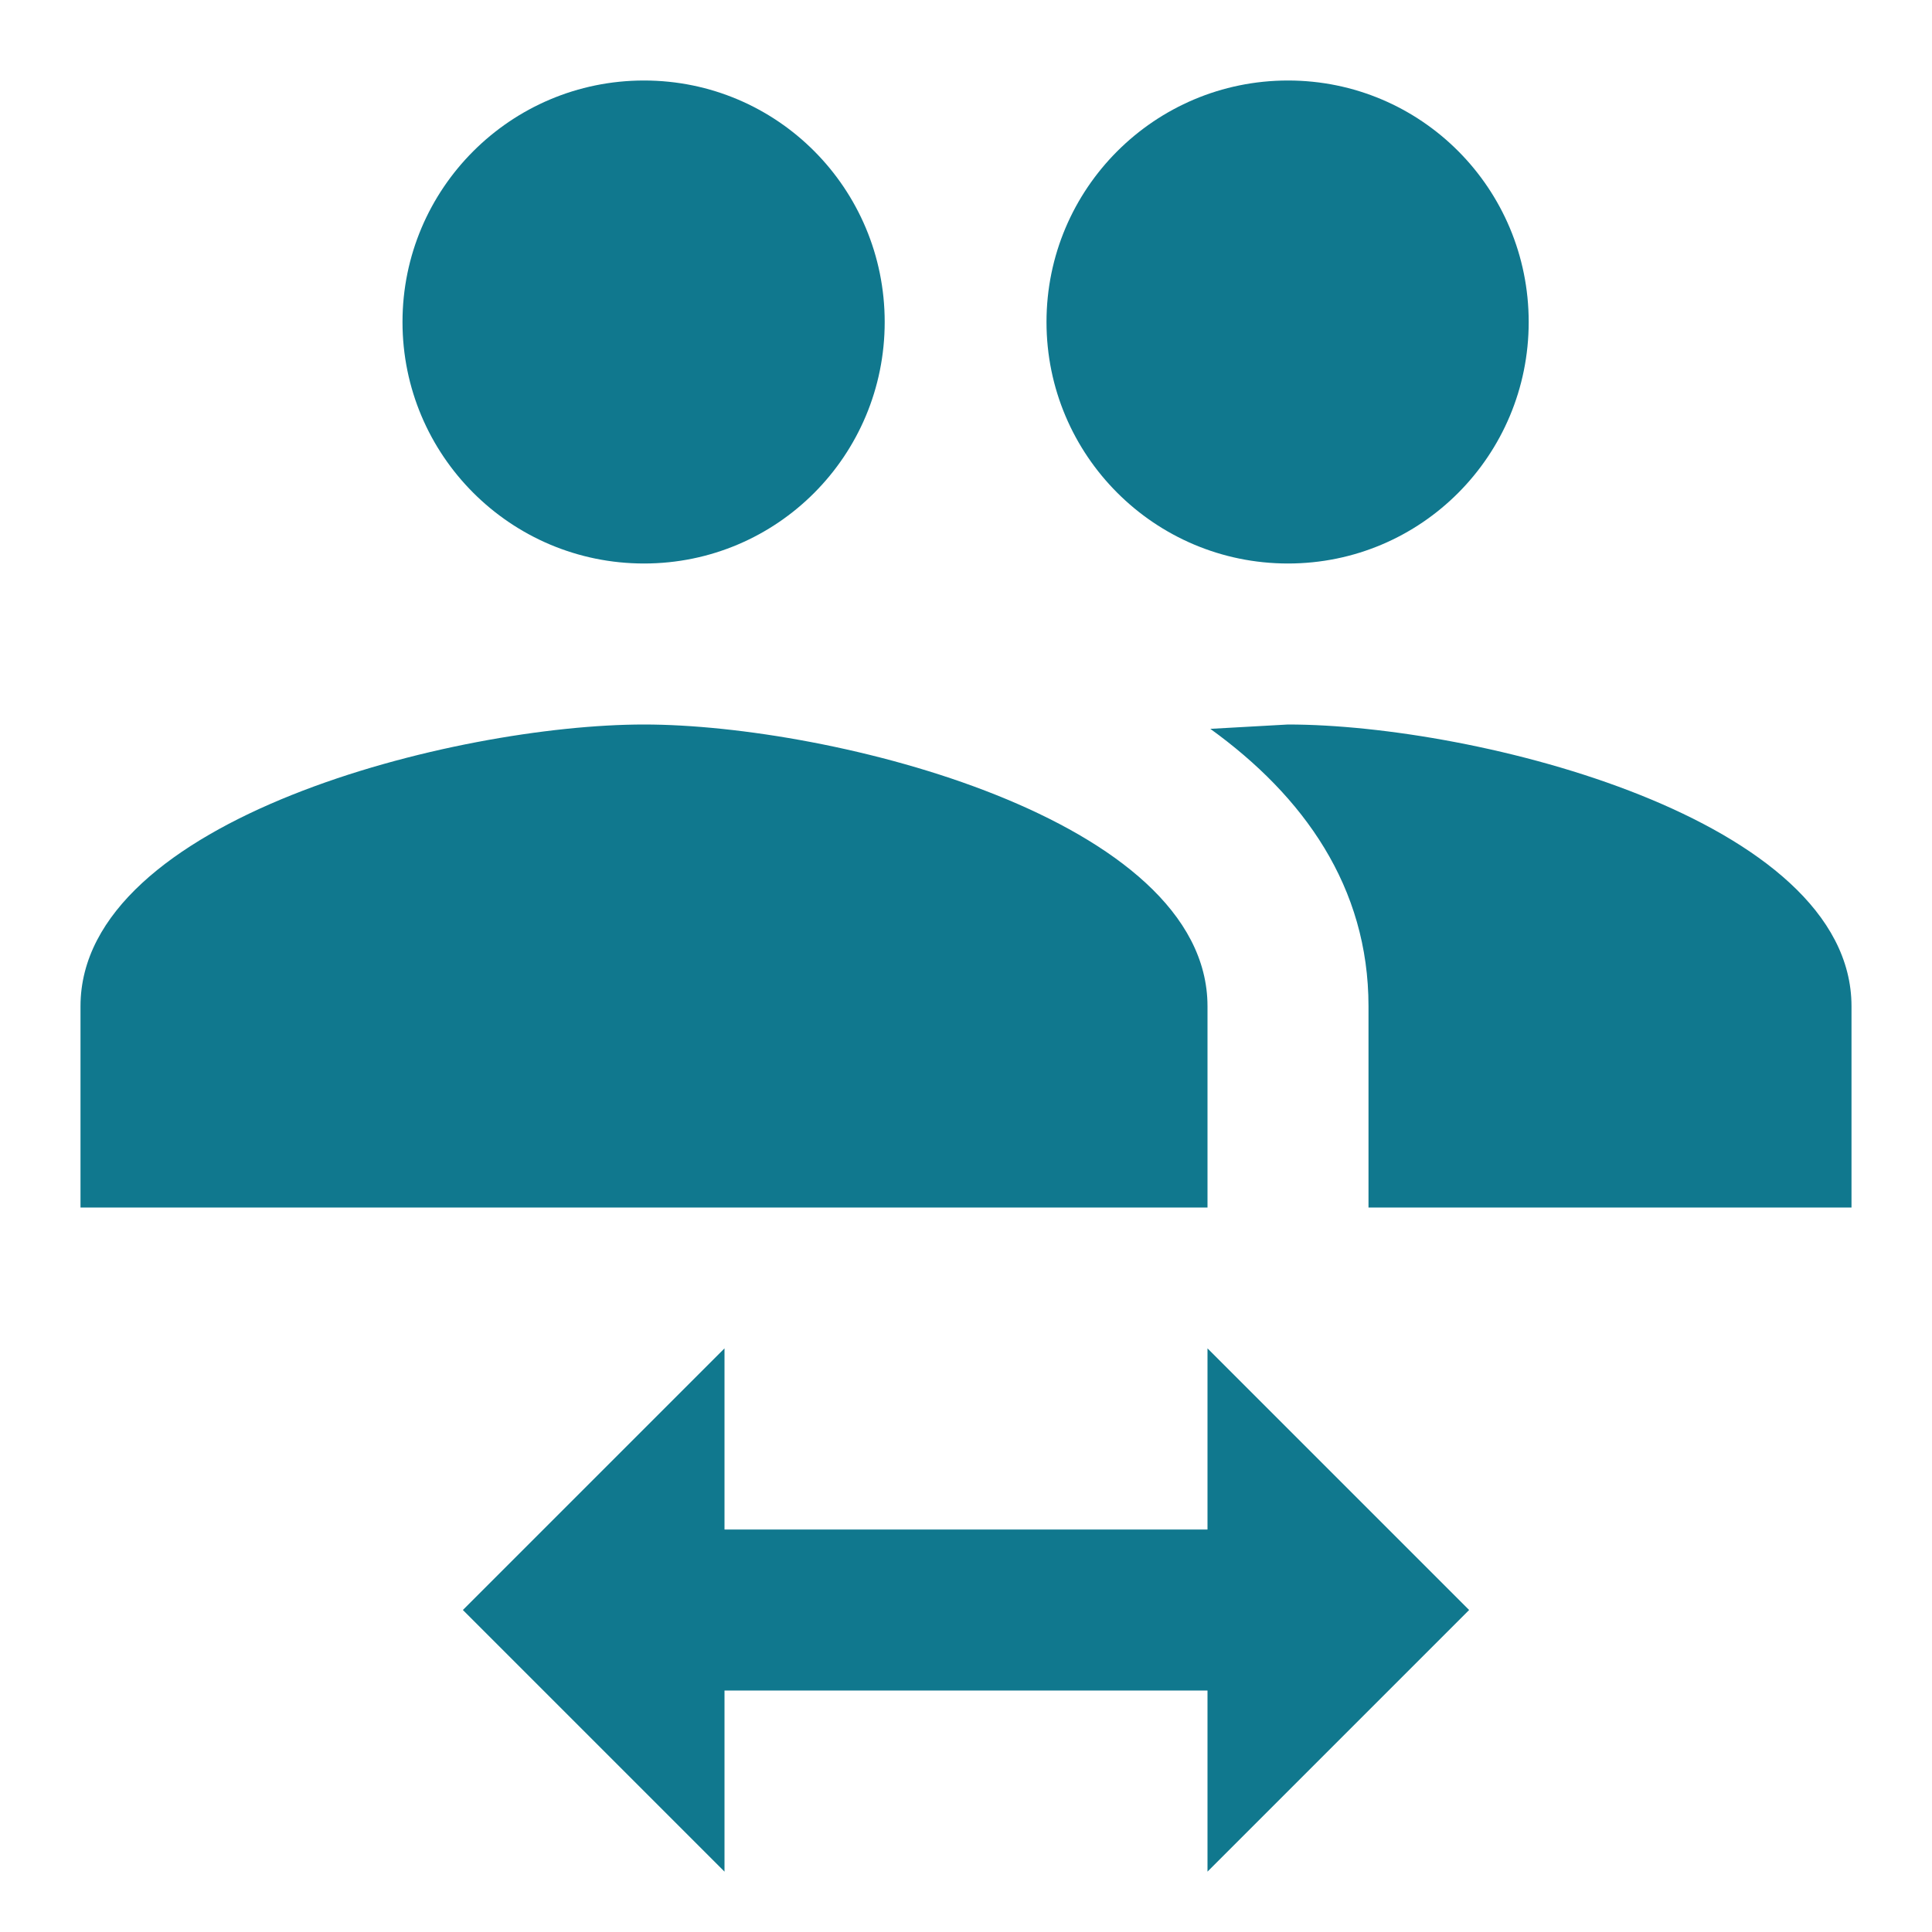 <?xml version="1.0" encoding="utf-8"?>
<!DOCTYPE svg PUBLIC "-//W3C//DTD SVG 1.1//EN" "http://www.w3.org/Graphics/SVG/1.1/DTD/svg11.dtd">
<svg xmlns="http://www.w3.org/2000/svg" xmlns:xlink="http://www.w3.org/1999/xlink" version="1.1" baseProfile="full" width="24" height="24" viewBox="0 0 24.00 24.00" enable-background="new 0 0 24.00 24.00" xml:space="preserve">
	<path fill="#10788E" fill-opacity="1" stroke-linejoin="round" d="M 16,9C 18.333,9 23,10.168 23,12.5L 23,15L 17,15L 17,12.5C 17,11.017 16.194,9.891 15.035,9.054L 16,9 Z M 8,9C 10.333,9 15,10.168 15,12.5L 15,15L 1,15L 1,12.5C 1,10.168 5.666,9 8,9 Z M 8,7C 6.343,7 5,5.656 5,4C 5,2.344 6.343,1 8,1C 9.657,1 10.99,2.344 10.99,4C 10.99,5.656 9.657,7 8,7 Z M 16,7C 14.343,7 13,5.656 13,4C 13,2.344 14.343,1 16,1C 17.657,1 18.99,2.344 18.99,4C 18.99,5.656 17.657,7 16,7 Z M 9,16.75L 9,19L 15,19L 15,16.75L 18.25,20L 15,23.25L 15,21L 9,21L 9,23.25L 5.75,20L 9,16.75 Z "/>
</svg>
